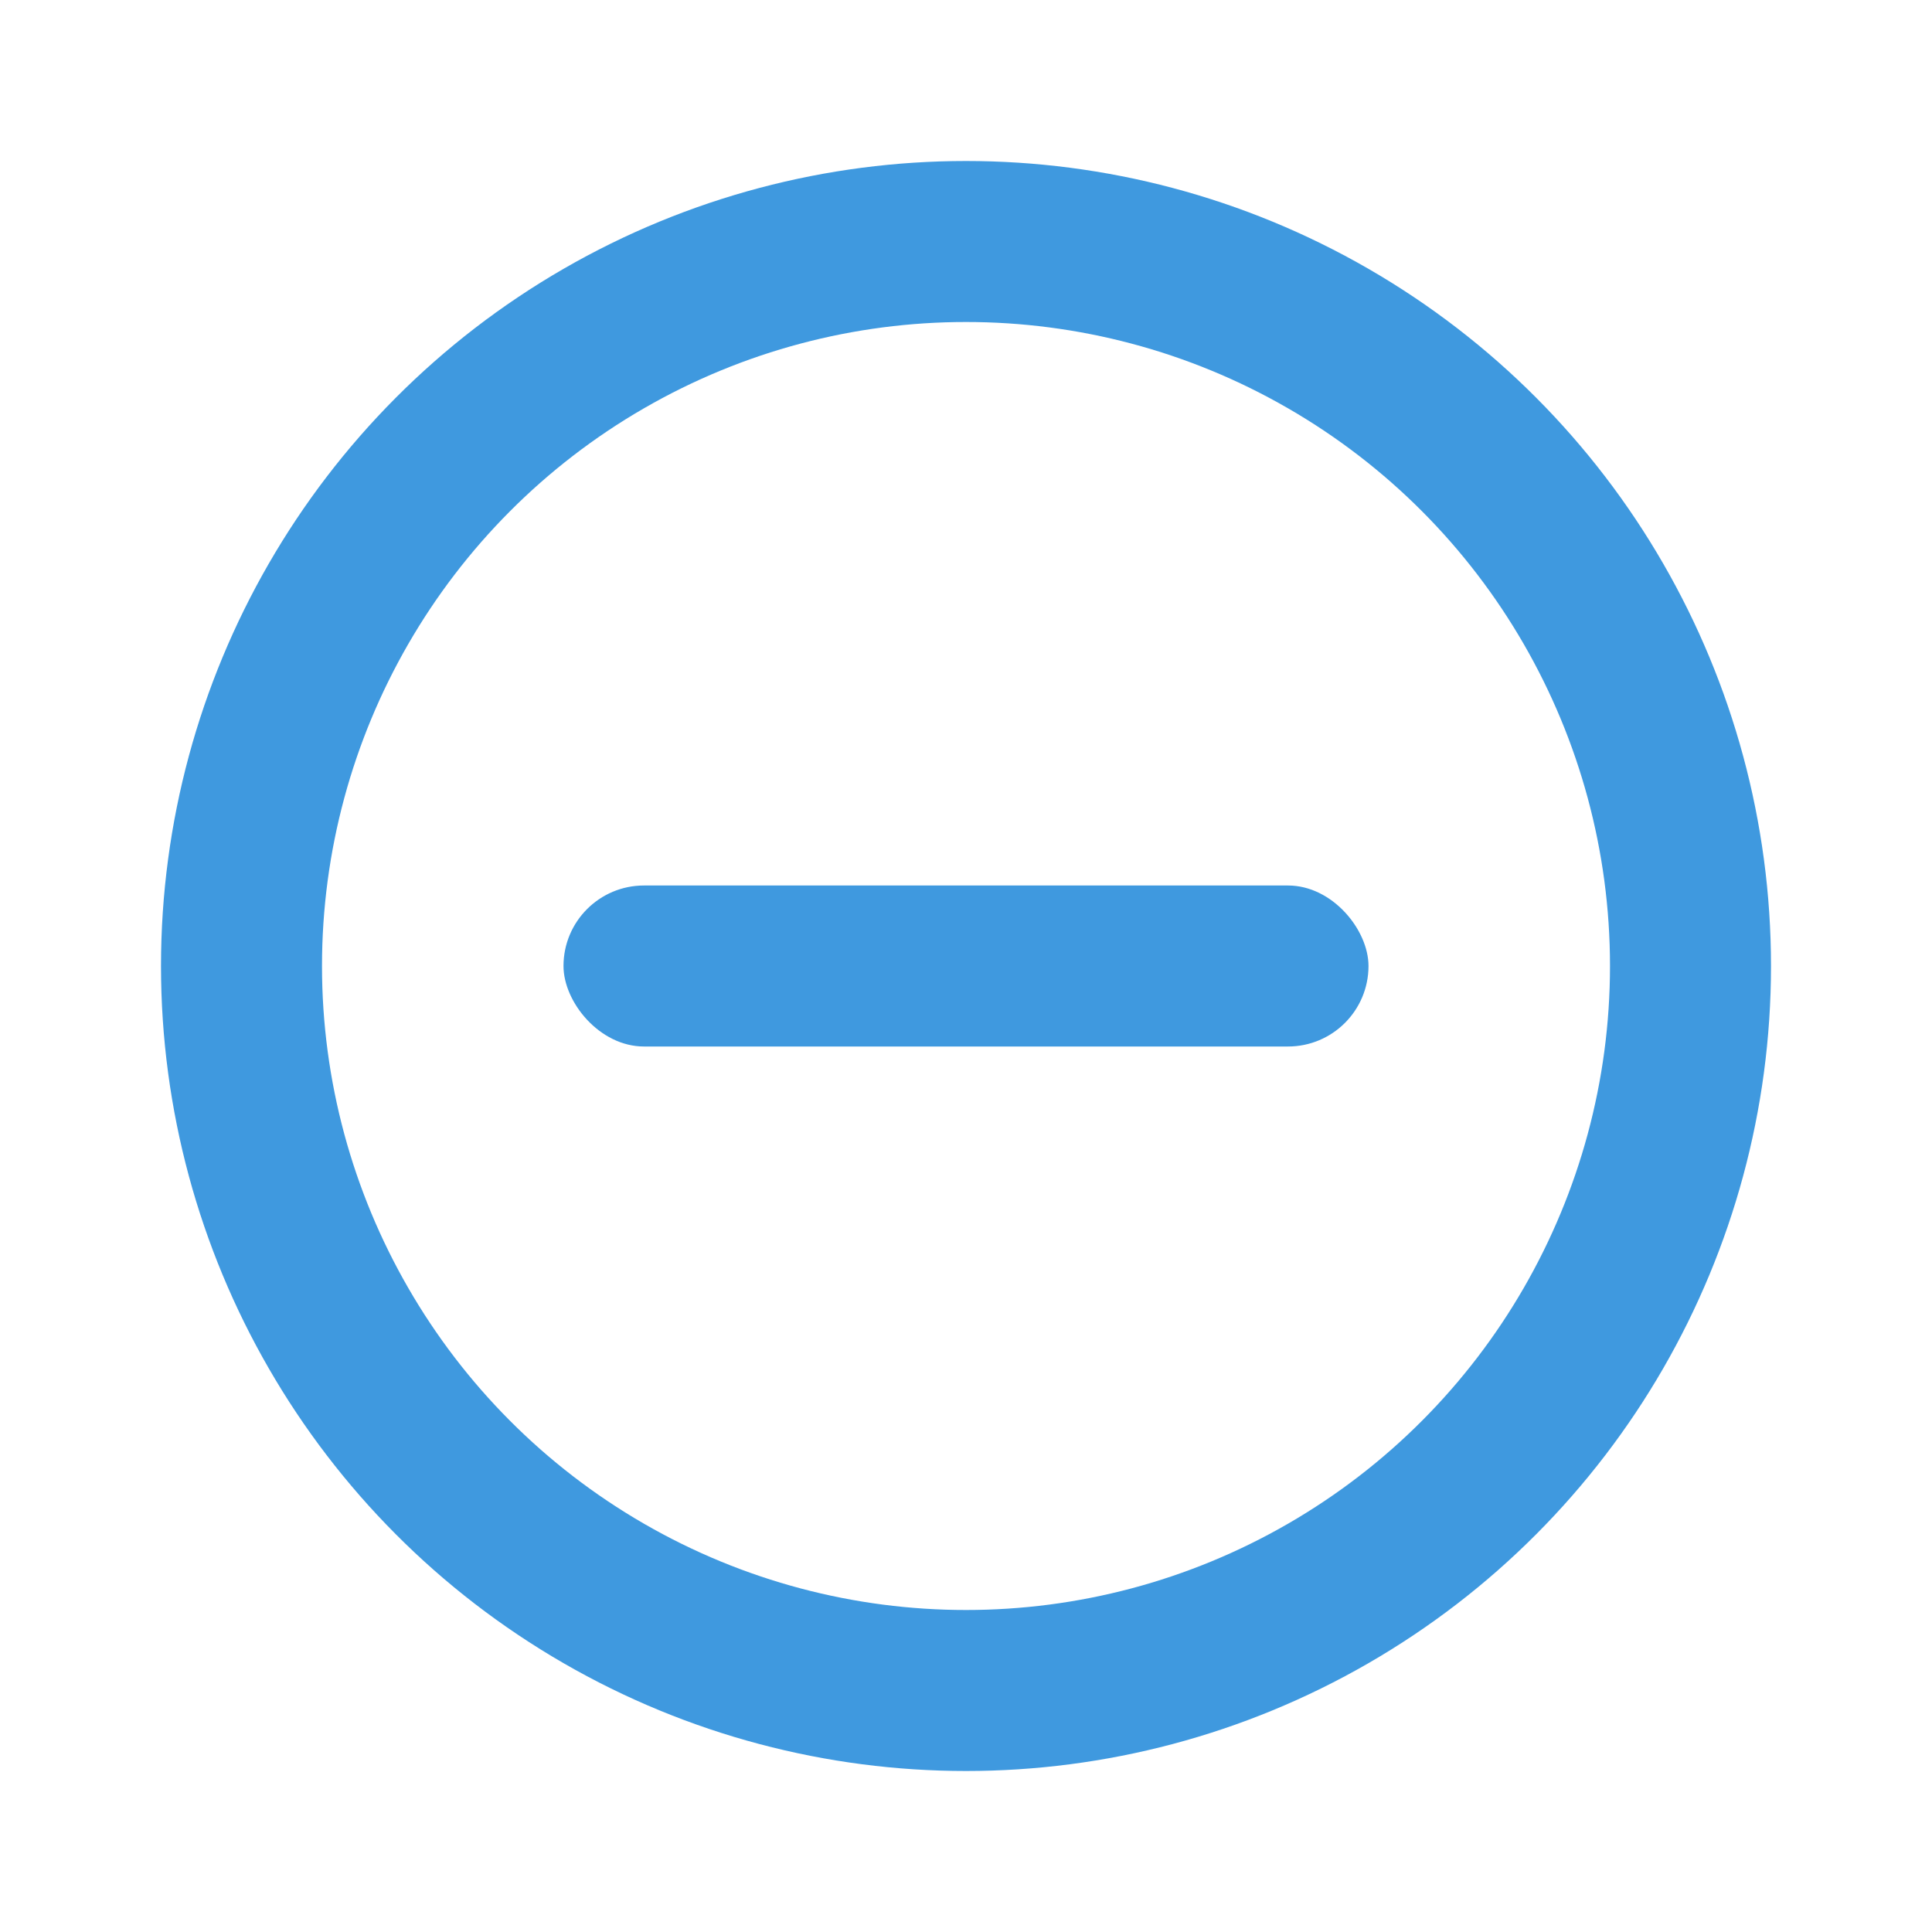 <svg width="24" height="24" viewBox="0 0 24 24" fill="none" xmlns="http://www.w3.org/2000/svg">
<circle cx="12" cy="12" r="9" stroke="#3F99DF" stroke-width="2"/>
<rect x="7" y="11" width="10" height="2" rx="1" fill="#3F99DF"/>
</svg>

